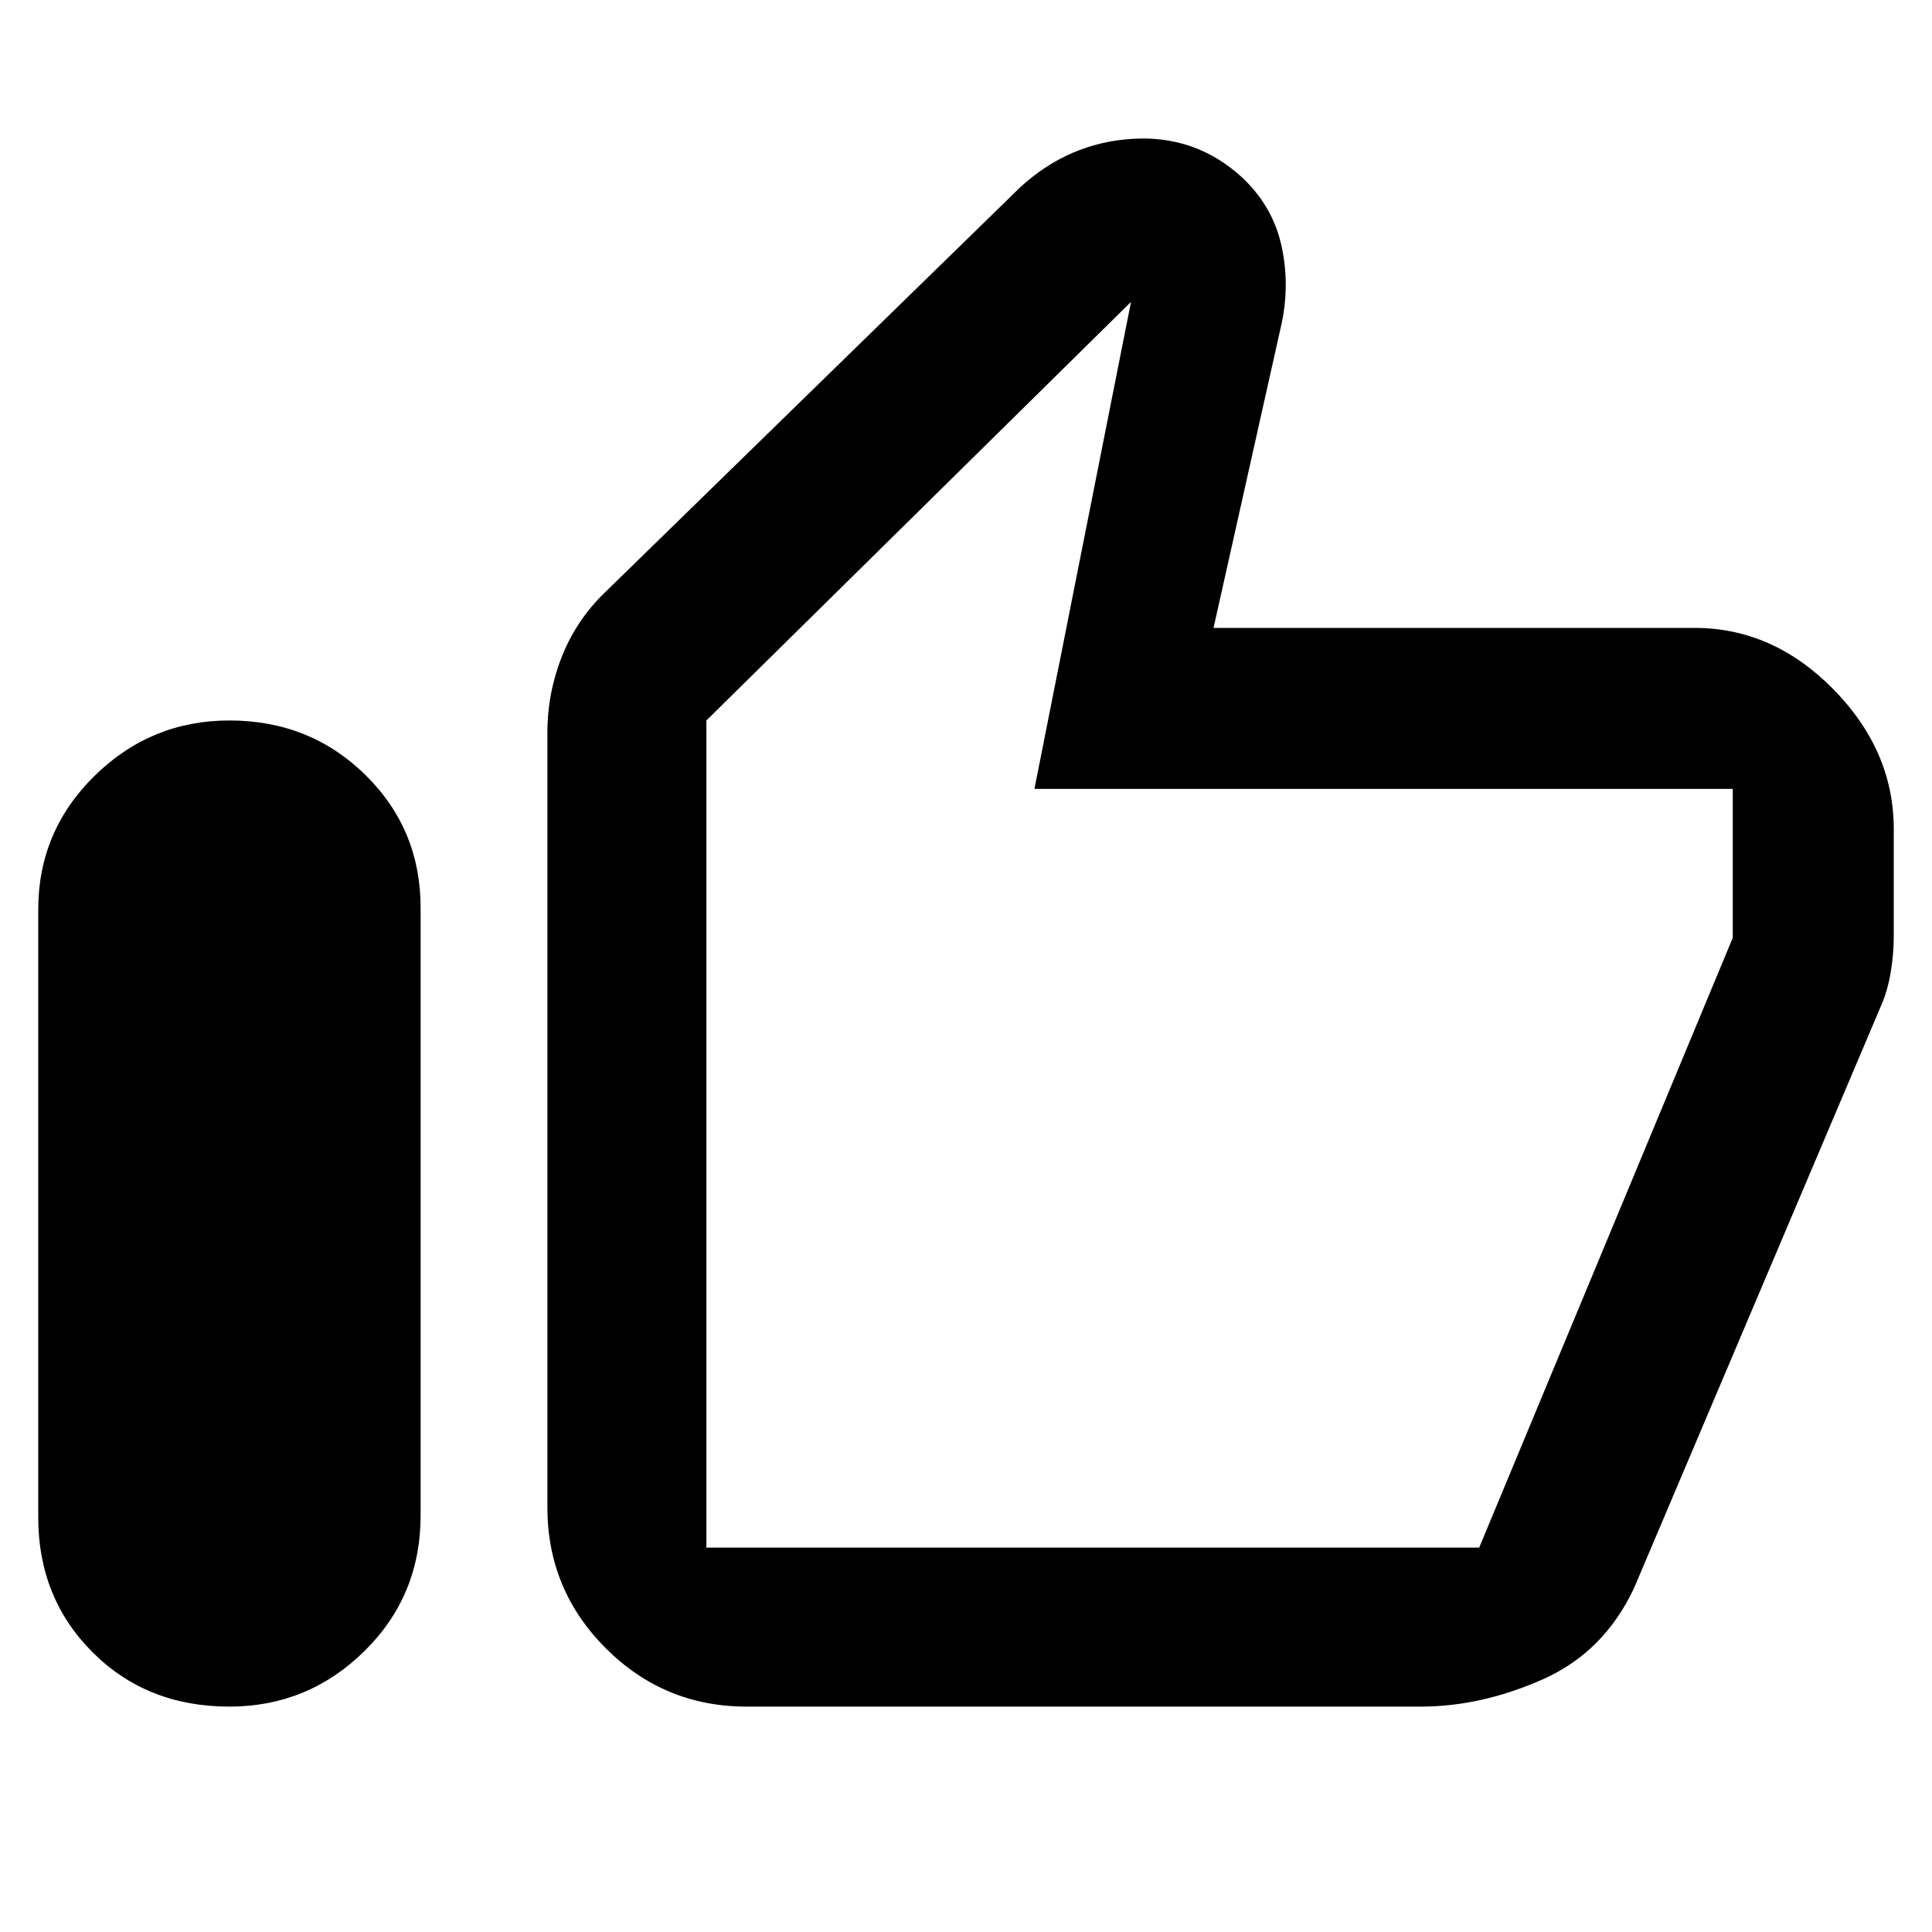 <svg xmlns="http://www.w3.org/2000/svg" width="48" height="48"><path d="M5.7 42.4q-2.05 0-3.4-1.35T.95 37.7V22.6q0-1.95 1.4-3.325Q3.75 17.9 5.7 17.9q2 0 3.375 1.35t1.375 3.3v15.1q0 2-1.4 3.375T5.7 42.4zm12.85 0q-2.05 0-3.5-1.45-1.45-1.45-1.45-3.5V18.2q0-1 .375-1.925T15.1 14.65l10.25-10q1.2-1.1 2.775-1.2 1.575-.1 2.725.95.75.7.975 1.65.225.95.025 1.95l-1.7 7.6H42.1q1.95 0 3.45 1.525 1.5 1.525 1.5 3.475v2.65q0 .45-.075.9t-.225.8l-6.15 14.5q-.75 1.6-2.275 2.275-1.525.675-3.025.675zm-1-3.95h19.2l6.3-15.15v-3.7H25.7l2.4-12.1-10.55 10.4v20.55zm0 0V17.9v20.55z"/></svg>
